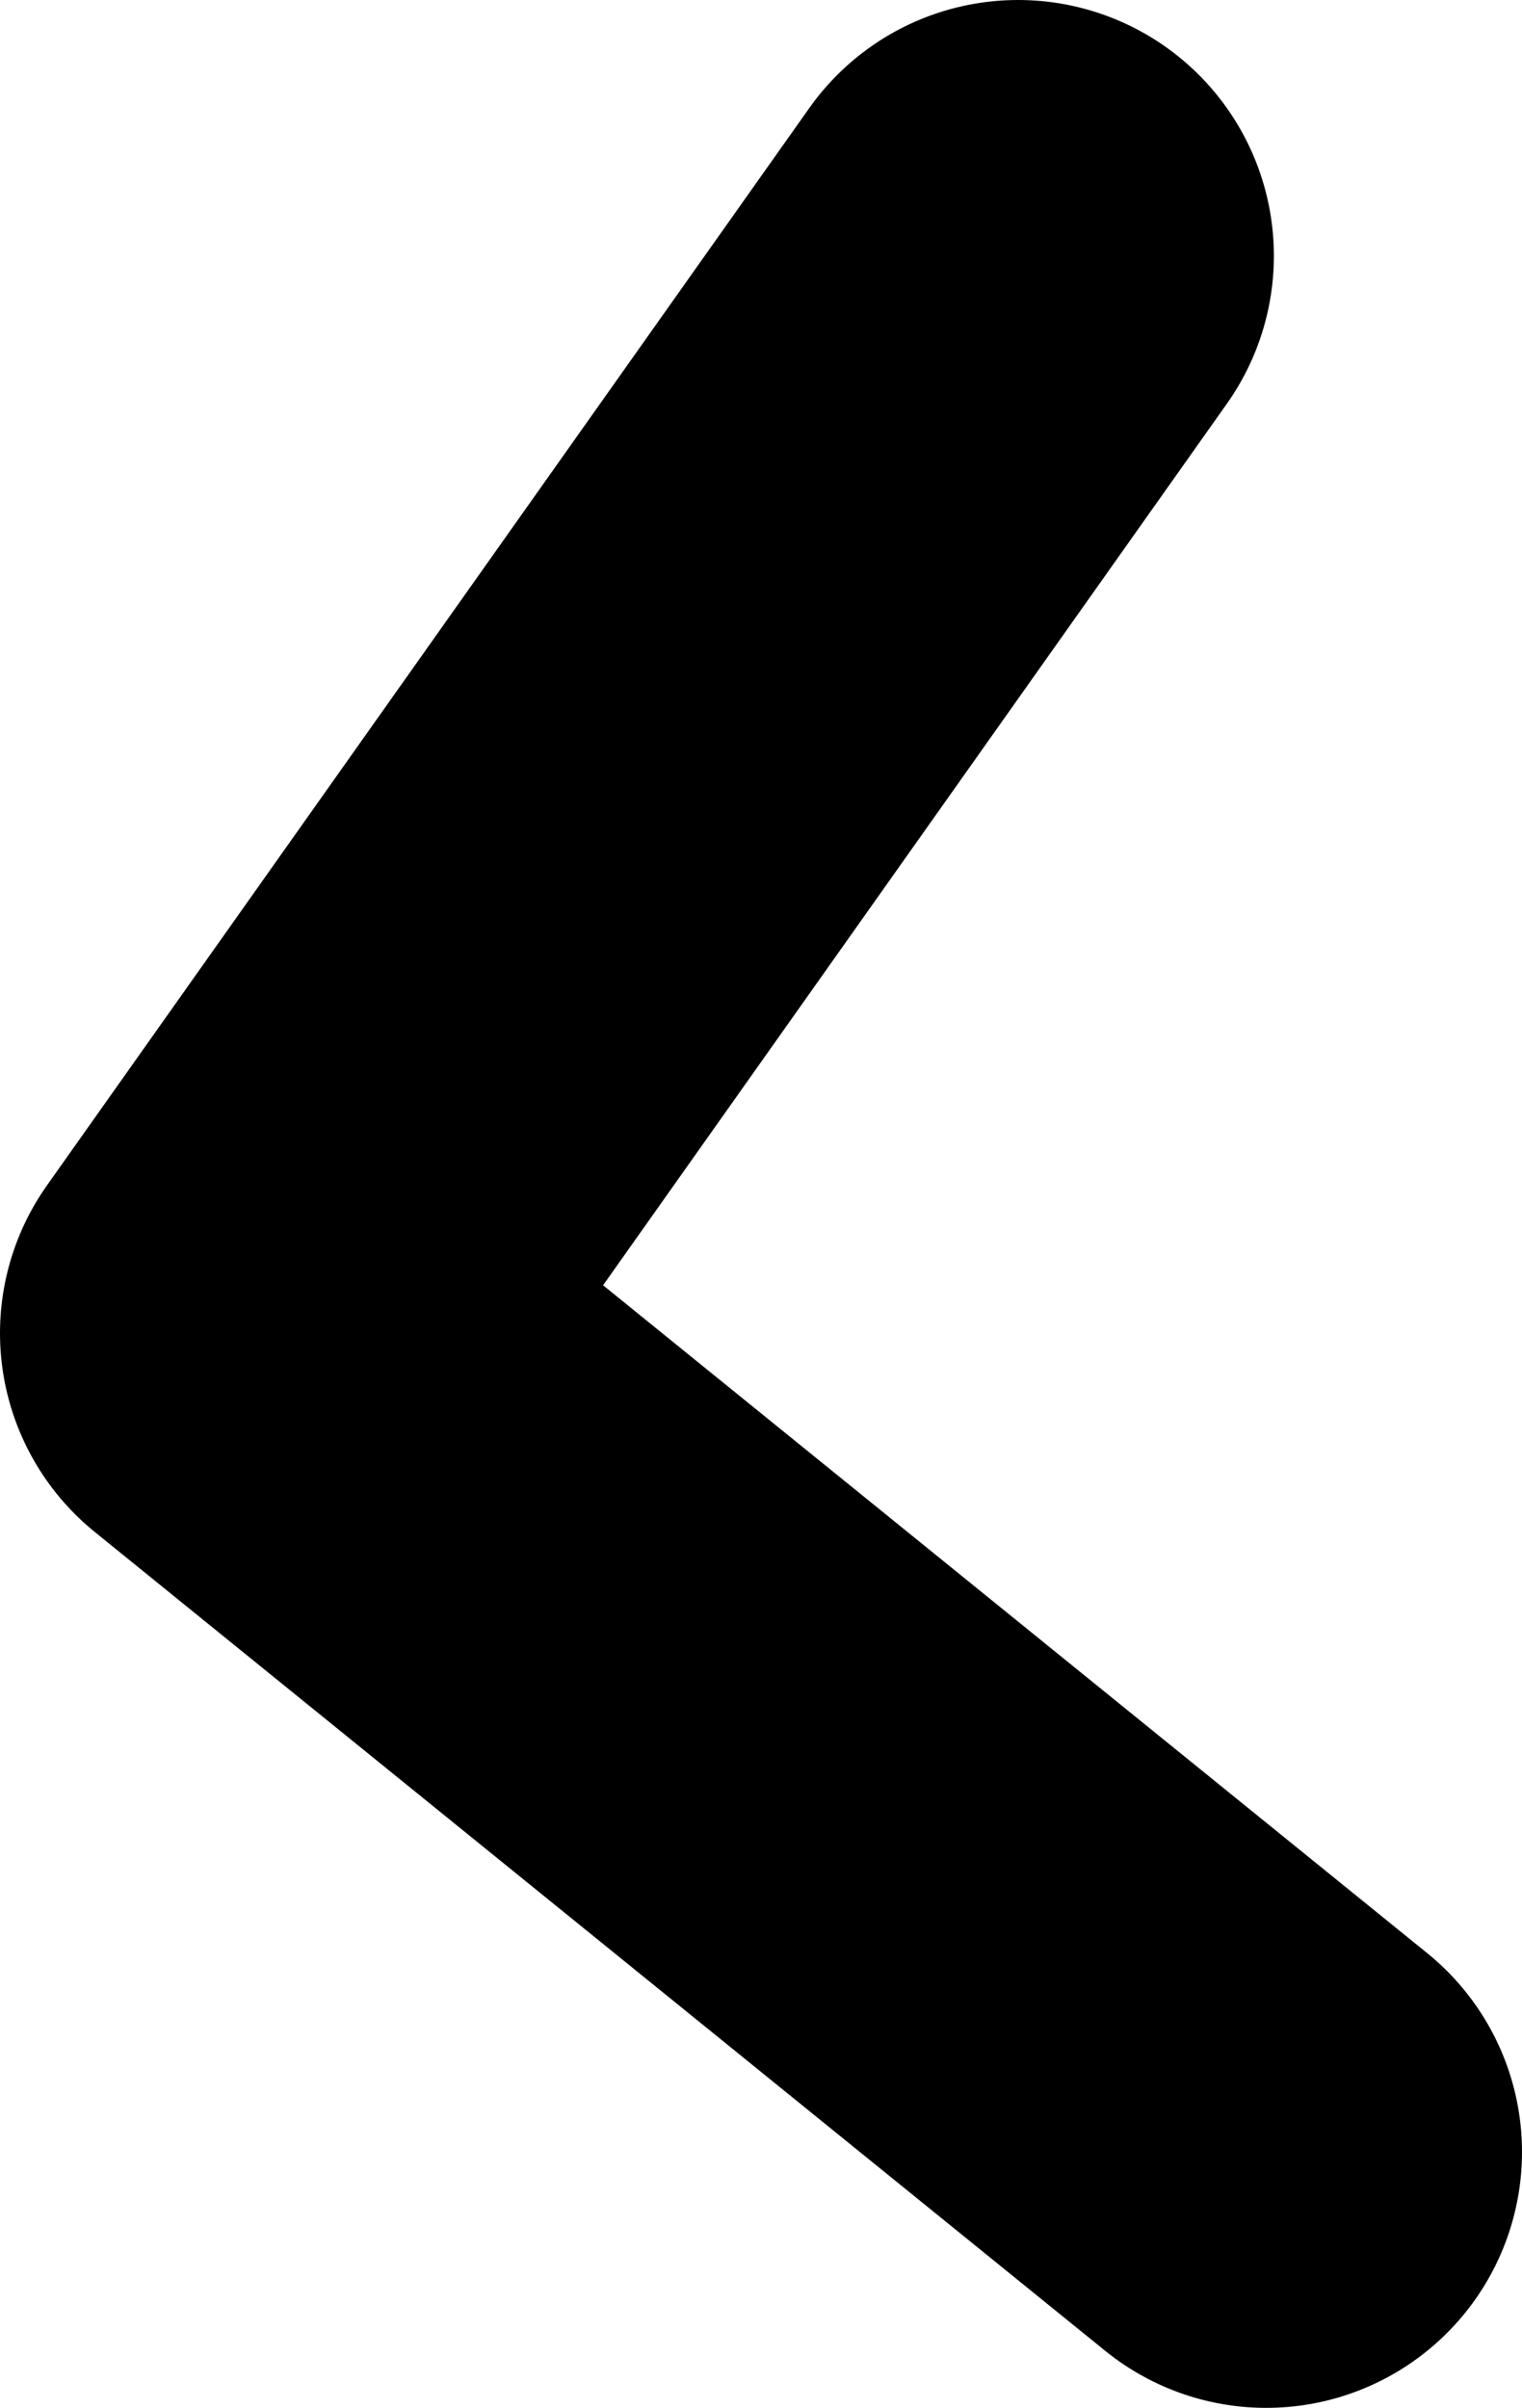 <?xml version="1.0" encoding="UTF-8" standalone="no"?>
<svg xmlns:xlink="http://www.w3.org/1999/xlink" height="47.05px" width="29.75px" xmlns="http://www.w3.org/2000/svg">
  <g transform="matrix(1.0, 0.0, 0.0, 1.0, 25.6, 35.0)">
    <path d="M-5.7 -30.0 L-20.6 -8.95 -0.85 7.05" fill="none" stroke="#000000" stroke-linecap="round" stroke-linejoin="round" stroke-width="10.0"/>
  </g>
</svg>
